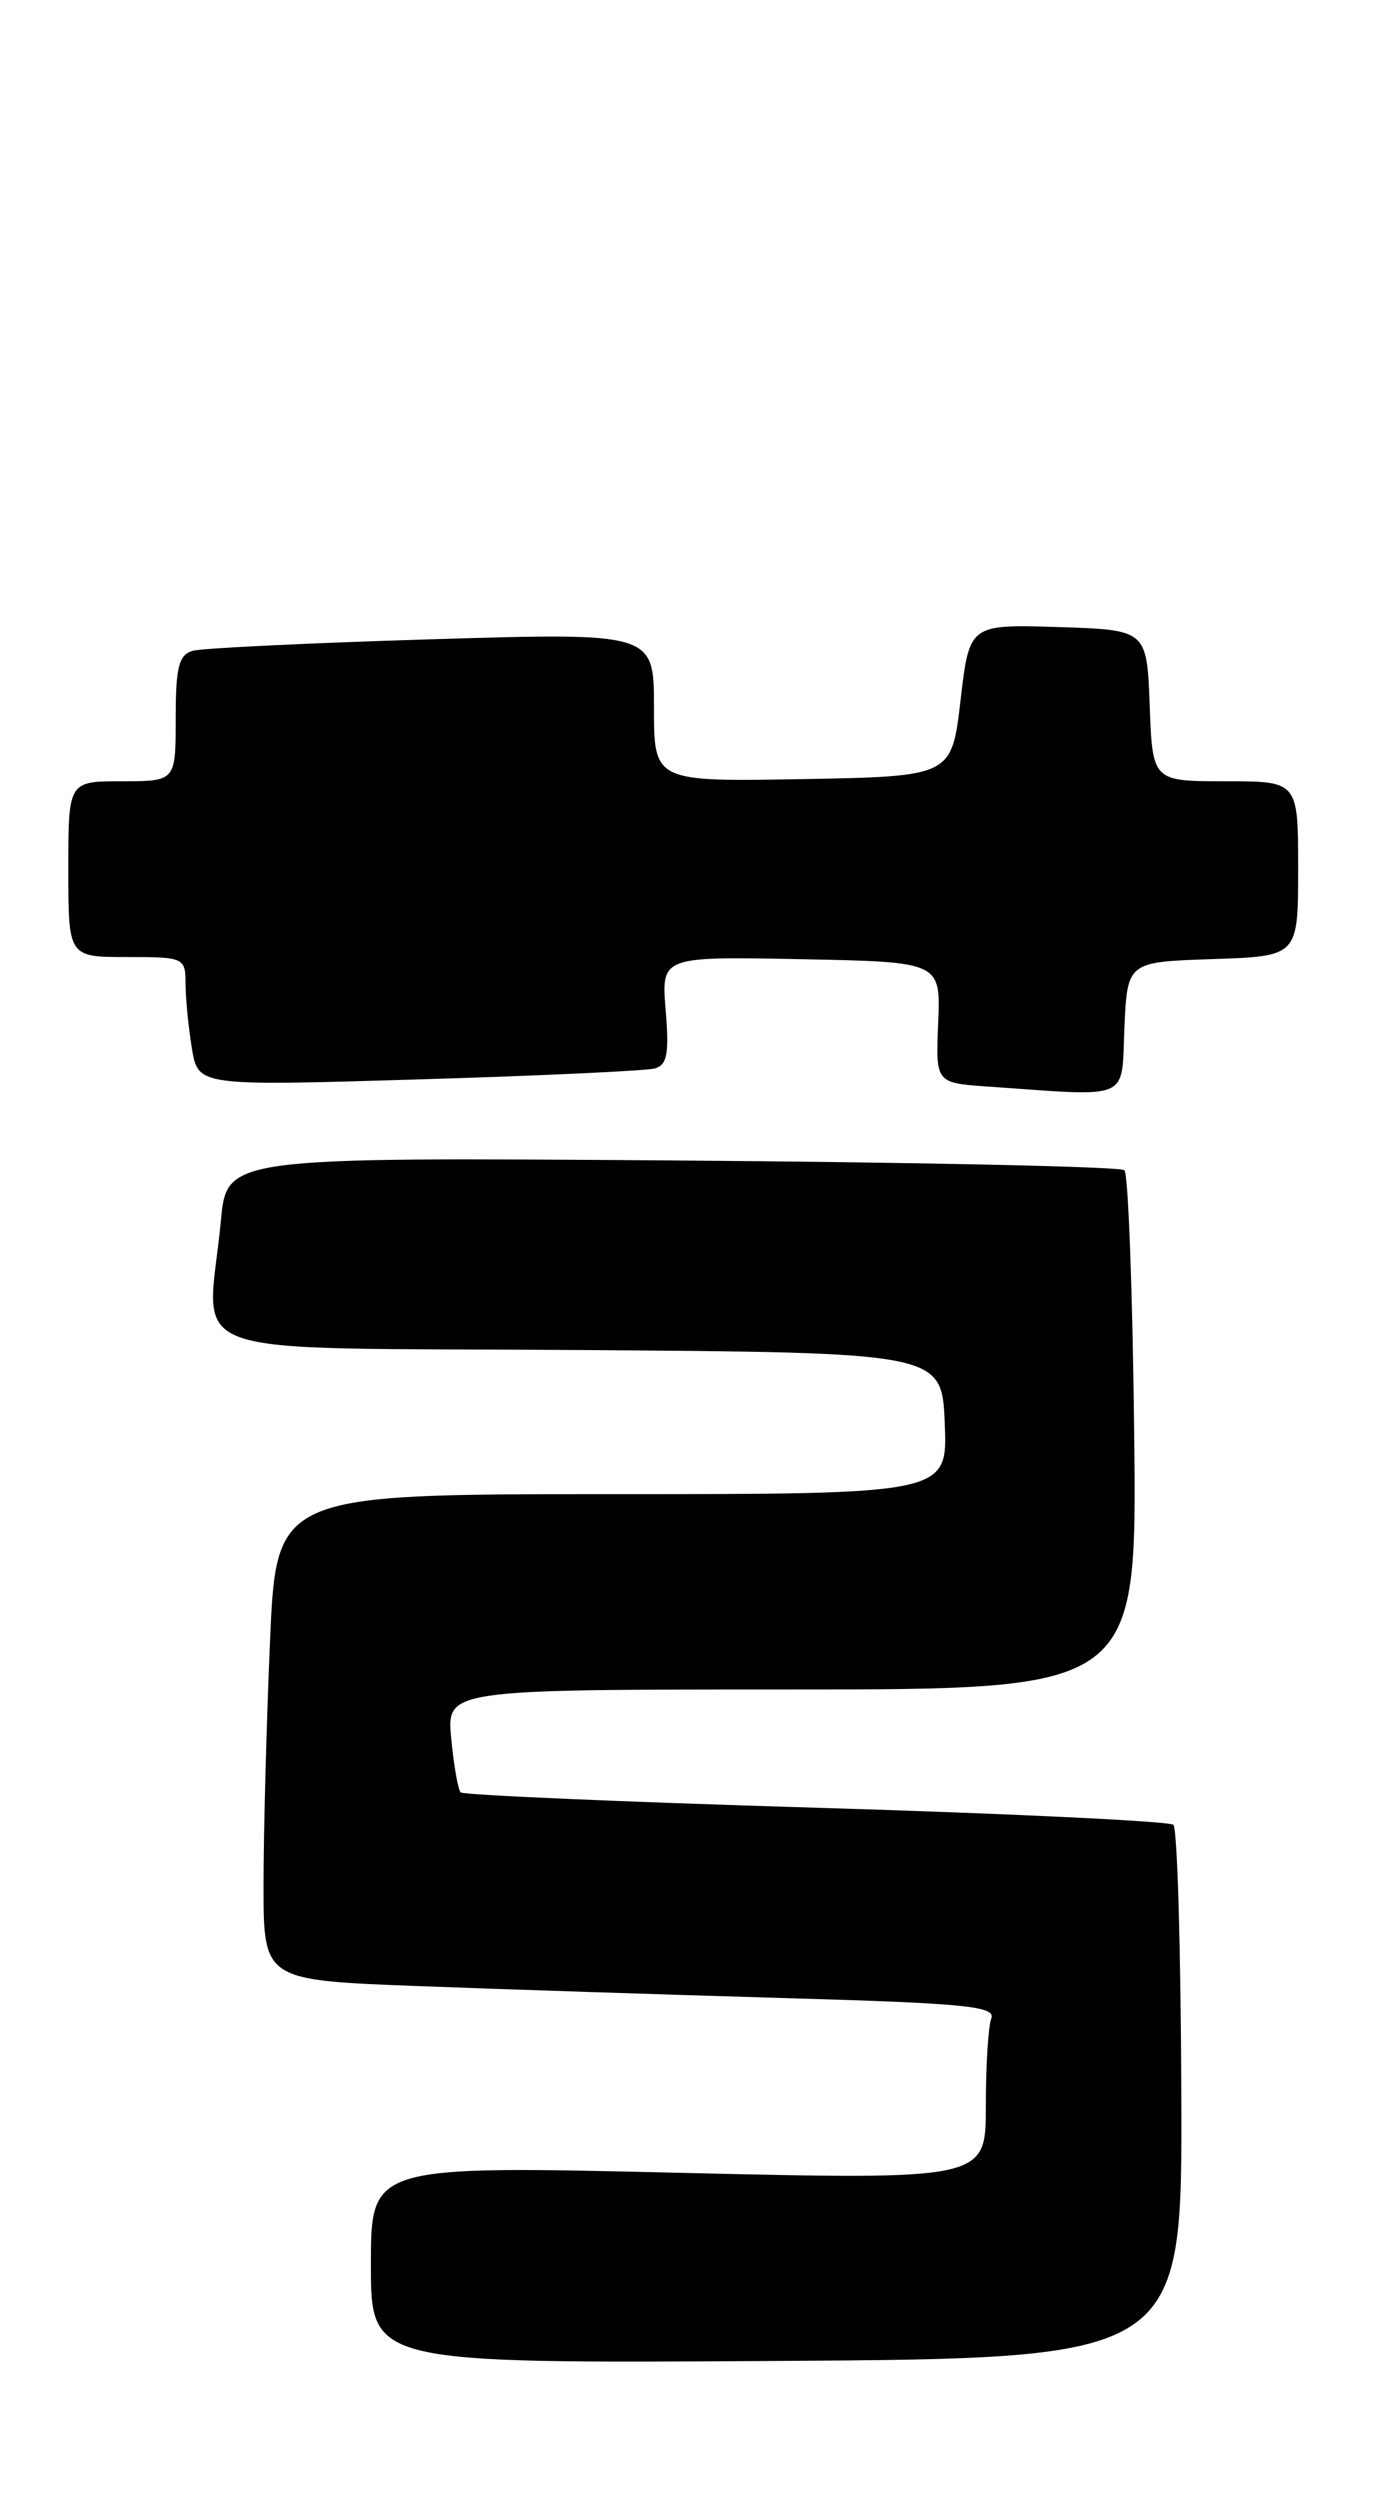 <?xml version="1.0" encoding="UTF-8" standalone="no"?>
<!DOCTYPE svg PUBLIC "-//W3C//DTD SVG 1.1//EN" "http://www.w3.org/Graphics/SVG/1.1/DTD/svg11.dtd" >
<svg xmlns="http://www.w3.org/2000/svg" xmlns:xlink="http://www.w3.org/1999/xlink" version="1.1" viewBox="0 0 142 256">
 <g >
 <path fill="currentColor"
d=" M 121.03 214.52 C 120.98 199.68 120.62 187.23 120.22 186.86 C 119.82 186.49 103.34 185.70 83.60 185.11 C 63.85 184.52 47.48 183.81 47.20 183.54 C 46.93 183.27 46.49 180.78 46.23 178.02 C 45.75 173.00 45.75 173.00 81.12 173.00 C 116.50 173.00 116.50 173.00 116.20 146.75 C 116.04 132.31 115.59 120.20 115.20 119.83 C 114.82 119.46 93.97 119.01 68.87 118.83 C 23.24 118.50 23.24 118.50 22.63 125.00 C 21.26 139.48 16.99 137.94 59.25 138.24 C 96.50 138.50 96.50 138.50 96.79 145.75 C 97.09 153.00 97.09 153.00 62.70 153.00 C 28.31 153.00 28.31 153.00 27.66 168.16 C 27.30 176.50 27.00 187.70 27.00 193.05 C 27.00 202.77 27.00 202.77 42.75 203.37 C 51.41 203.70 68.32 204.25 80.31 204.60 C 98.92 205.13 102.04 205.44 101.56 206.69 C 101.25 207.50 101.00 211.55 101.00 215.70 C 101.00 223.23 101.00 223.23 69.50 222.49 C 38.00 221.75 38.00 221.75 38.00 231.89 C 38.00 242.02 38.00 242.02 79.56 241.76 C 121.13 241.50 121.13 241.50 121.03 214.52 Z  M 115.20 105.25 C 115.50 98.50 115.50 98.50 124.25 98.21 C 133.00 97.92 133.00 97.92 133.00 88.96 C 133.00 80.00 133.00 80.00 125.54 80.00 C 118.08 80.00 118.08 80.00 117.79 72.25 C 117.50 64.50 117.50 64.50 108.41 64.21 C 99.32 63.93 99.32 63.93 98.41 71.71 C 97.50 79.50 97.50 79.50 82.25 79.78 C 67.00 80.05 67.00 80.05 67.00 72.41 C 67.00 64.78 67.00 64.78 44.25 65.46 C 31.74 65.84 20.71 66.37 19.75 66.64 C 18.32 67.05 18.00 68.30 18.00 73.57 C 18.00 80.00 18.00 80.00 12.50 80.00 C 7.00 80.00 7.00 80.00 7.00 89.00 C 7.00 98.00 7.00 98.00 13.00 98.00 C 18.88 98.00 19.00 98.06 19.01 100.75 C 19.02 102.26 19.31 105.24 19.66 107.36 C 20.30 111.21 20.30 111.21 42.90 110.53 C 55.33 110.16 66.21 109.65 67.08 109.41 C 68.35 109.06 68.57 107.89 68.20 103.46 C 67.75 97.94 67.75 97.94 82.06 98.22 C 96.37 98.50 96.37 98.50 96.12 104.70 C 95.86 110.89 95.86 110.89 101.18 111.26 C 116.07 112.30 114.87 112.81 115.20 105.25 Z "/>
</g>
</svg>